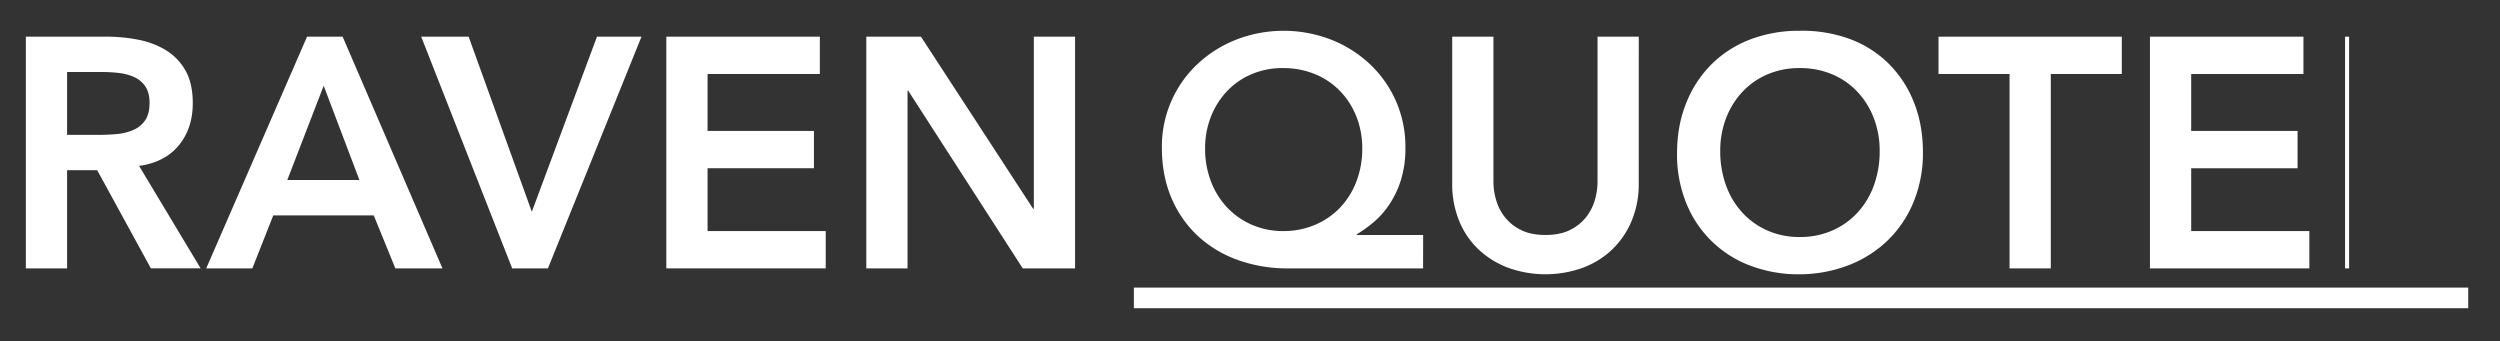 <svg id="Layer_1" data-name="Layer 1" xmlns="http://www.w3.org/2000/svg" viewBox="0 0 1897.07 258.88"><rect x="0" y="0" width="1897.07" height="258.88" fill="#333333" stroke="none"/><defs><style>.cls-1{fill:#fff;}</style></defs><title>RQ-logo-transparent-mono</title><rect class="cls-1" x="860.41" y="218.23" width="1012.55" height="15.66"/><path class="cls-1" d="M19.62,27.83H80.71a124.6,124.6,0,0,1,24.46,2.36,62.76,62.76,0,0,1,21,8.07,42.28,42.28,0,0,1,14.65,15.4q5.46,9.69,5.46,24.59,0,19.13-10.56,32t-30.17,15.65l46.69,77.73H114.49L73.76,129.16H50.91v74.51H19.62Zm55.63,74.51q6.71,0,13.41-.62a41,41,0,0,0,12.29-3,21,21,0,0,0,9.06-7.2q3.47-4.84,3.48-13.54,0-7.69-3.23-12.42a20.11,20.11,0,0,0-8.44-7.08,38.93,38.93,0,0,0-11.55-3.1A105.25,105.25,0,0,0,78,54.65H50.91v47.68Z"/><path class="cls-1" d="M233,27.83H260l75.75,175.83H300l-16.39-40.23H207.37l-15.89,40.23h-35Zm39.74,108.78L245.62,65.08,218,136.61Z"/><path class="cls-1" d="M319.62,27.83h36L403.57,160.7,453,27.83h33.78l-71,175.83H388.66Z"/><path class="cls-1" d="M505.63,27.83H622.11V56.14H536.93V99.35h80.71v28.31H536.93v47.68h89.65v28.31H505.63Z"/><path class="cls-1" d="M657.38,27.83h41.47L784,158.46h.5V27.83h31.29V203.66H776.09L689.16,68.81h-.5V203.66H657.38Z"/><path class="cls-1" d="M1079.87,203.66H977.55a111.28,111.28,0,0,1-38.12-6.33,88.48,88.48,0,0,1-30.3-18.13A83.49,83.49,0,0,1,889,150.39q-7.33-17-7.33-38.37A85.71,85.71,0,0,1,909,48.32a92.16,92.16,0,0,1,29.43-18.38,99.78,99.78,0,0,1,71.28,0,92.16,92.16,0,0,1,29.43,18.38,85.71,85.71,0,0,1,27.32,63.7,80.92,80.92,0,0,1-3.35,24.46,71.86,71.86,0,0,1-8.82,18.63,64.19,64.19,0,0,1-12,13.54,103.89,103.89,0,0,1-12.79,9.19v.5h50.42Zm-106.54-152a59.36,59.36,0,0,0-23.47,4.59,55.44,55.44,0,0,0-18.63,12.79,60,60,0,0,0-12.29,19.37,64.94,64.94,0,0,0-4.47,24.34,68.54,68.54,0,0,0,4.47,25,59.41,59.41,0,0,0,12.42,19.87,57.33,57.33,0,0,0,18.75,13,58.59,58.59,0,0,0,23.72,4.72,60.39,60.39,0,0,0,24-4.72,56.73,56.73,0,0,0,19-13,59.48,59.48,0,0,0,12.42-19.87,68.54,68.54,0,0,0,4.47-25,64.94,64.94,0,0,0-4.47-24.34,59,59,0,0,0-12.42-19.37,56.22,56.22,0,0,0-19-12.79A63.15,63.15,0,0,0,973.32,51.67Z"/><path class="cls-1" d="M1243.53,139.09a72.37,72.37,0,0,1-5.46,28.68,64.32,64.32,0,0,1-14.9,21.73,65.61,65.61,0,0,1-22.35,13.78,83.74,83.74,0,0,1-56.13,0,66.87,66.87,0,0,1-22.48-13.78,62,62,0,0,1-14.9-21.73,73.76,73.76,0,0,1-5.34-28.68V27.83h31.29V138.1a50,50,0,0,0,2,13.54,37.94,37.94,0,0,0,6.58,13,35.11,35.11,0,0,0,12.17,9.81q7.57,3.85,18.75,3.85t18.75-3.85a35.19,35.19,0,0,0,12.17-9.81,38.09,38.09,0,0,0,6.58-13,50.11,50.11,0,0,0,2-13.54V27.83h31.29Z"/><path class="cls-1" d="M1272.58,116.49q0-21.11,7-38.37a86.08,86.08,0,0,1,19.25-29.43,84.4,84.4,0,0,1,29.3-18.75,102.8,102.8,0,0,1,37.38-6.58,104.52,104.52,0,0,1,37.75,6.08,82.56,82.56,0,0,1,29.55,18.5,85.52,85.52,0,0,1,19.37,29.31q6.95,17.14,7,38.25a97.66,97.66,0,0,1-7,37.5,86,86,0,0,1-19.37,29.06,88.48,88.48,0,0,1-29.55,19,104.6,104.6,0,0,1-37.75,7.08,102.81,102.81,0,0,1-37.38-6.58A83.8,83.8,0,0,1,1279.53,154,97.58,97.58,0,0,1,1272.58,116.49Zm32.78-2a75.58,75.58,0,0,0,4.35,26.08A61.17,61.17,0,0,0,1322,161.19a57.12,57.12,0,0,0,19,13.66,59.56,59.56,0,0,0,24.71,5,60.45,60.45,0,0,0,24.84-5,56.85,56.85,0,0,0,19.12-13.66A61.28,61.28,0,0,0,1422,140.58a75.67,75.67,0,0,0,4.35-26.08A68.64,68.64,0,0,0,1422,89.92a61,61,0,0,0-12.29-20,56.26,56.26,0,0,0-19.12-13.41,61.84,61.84,0,0,0-24.84-4.84A60.92,60.92,0,0,0,1341,56.51a56.51,56.51,0,0,0-19,13.41,60.86,60.86,0,0,0-12.29,20A68.56,68.56,0,0,0,1305.36,114.5Z"/><path class="cls-1" d="M1524.9,56.14H1471V27.83h139.08V56.14H1556.2V203.66H1524.9Z"/><path class="cls-1" d="M1631.44,27.83h116.48V56.14h-85.18V99.35h80.71v28.31h-80.71v47.68h89.65v28.31H1631.44Z"/><rect class="cls-1" x="1779.5" y="27.83" width="3.07" height="175.83"/></svg>